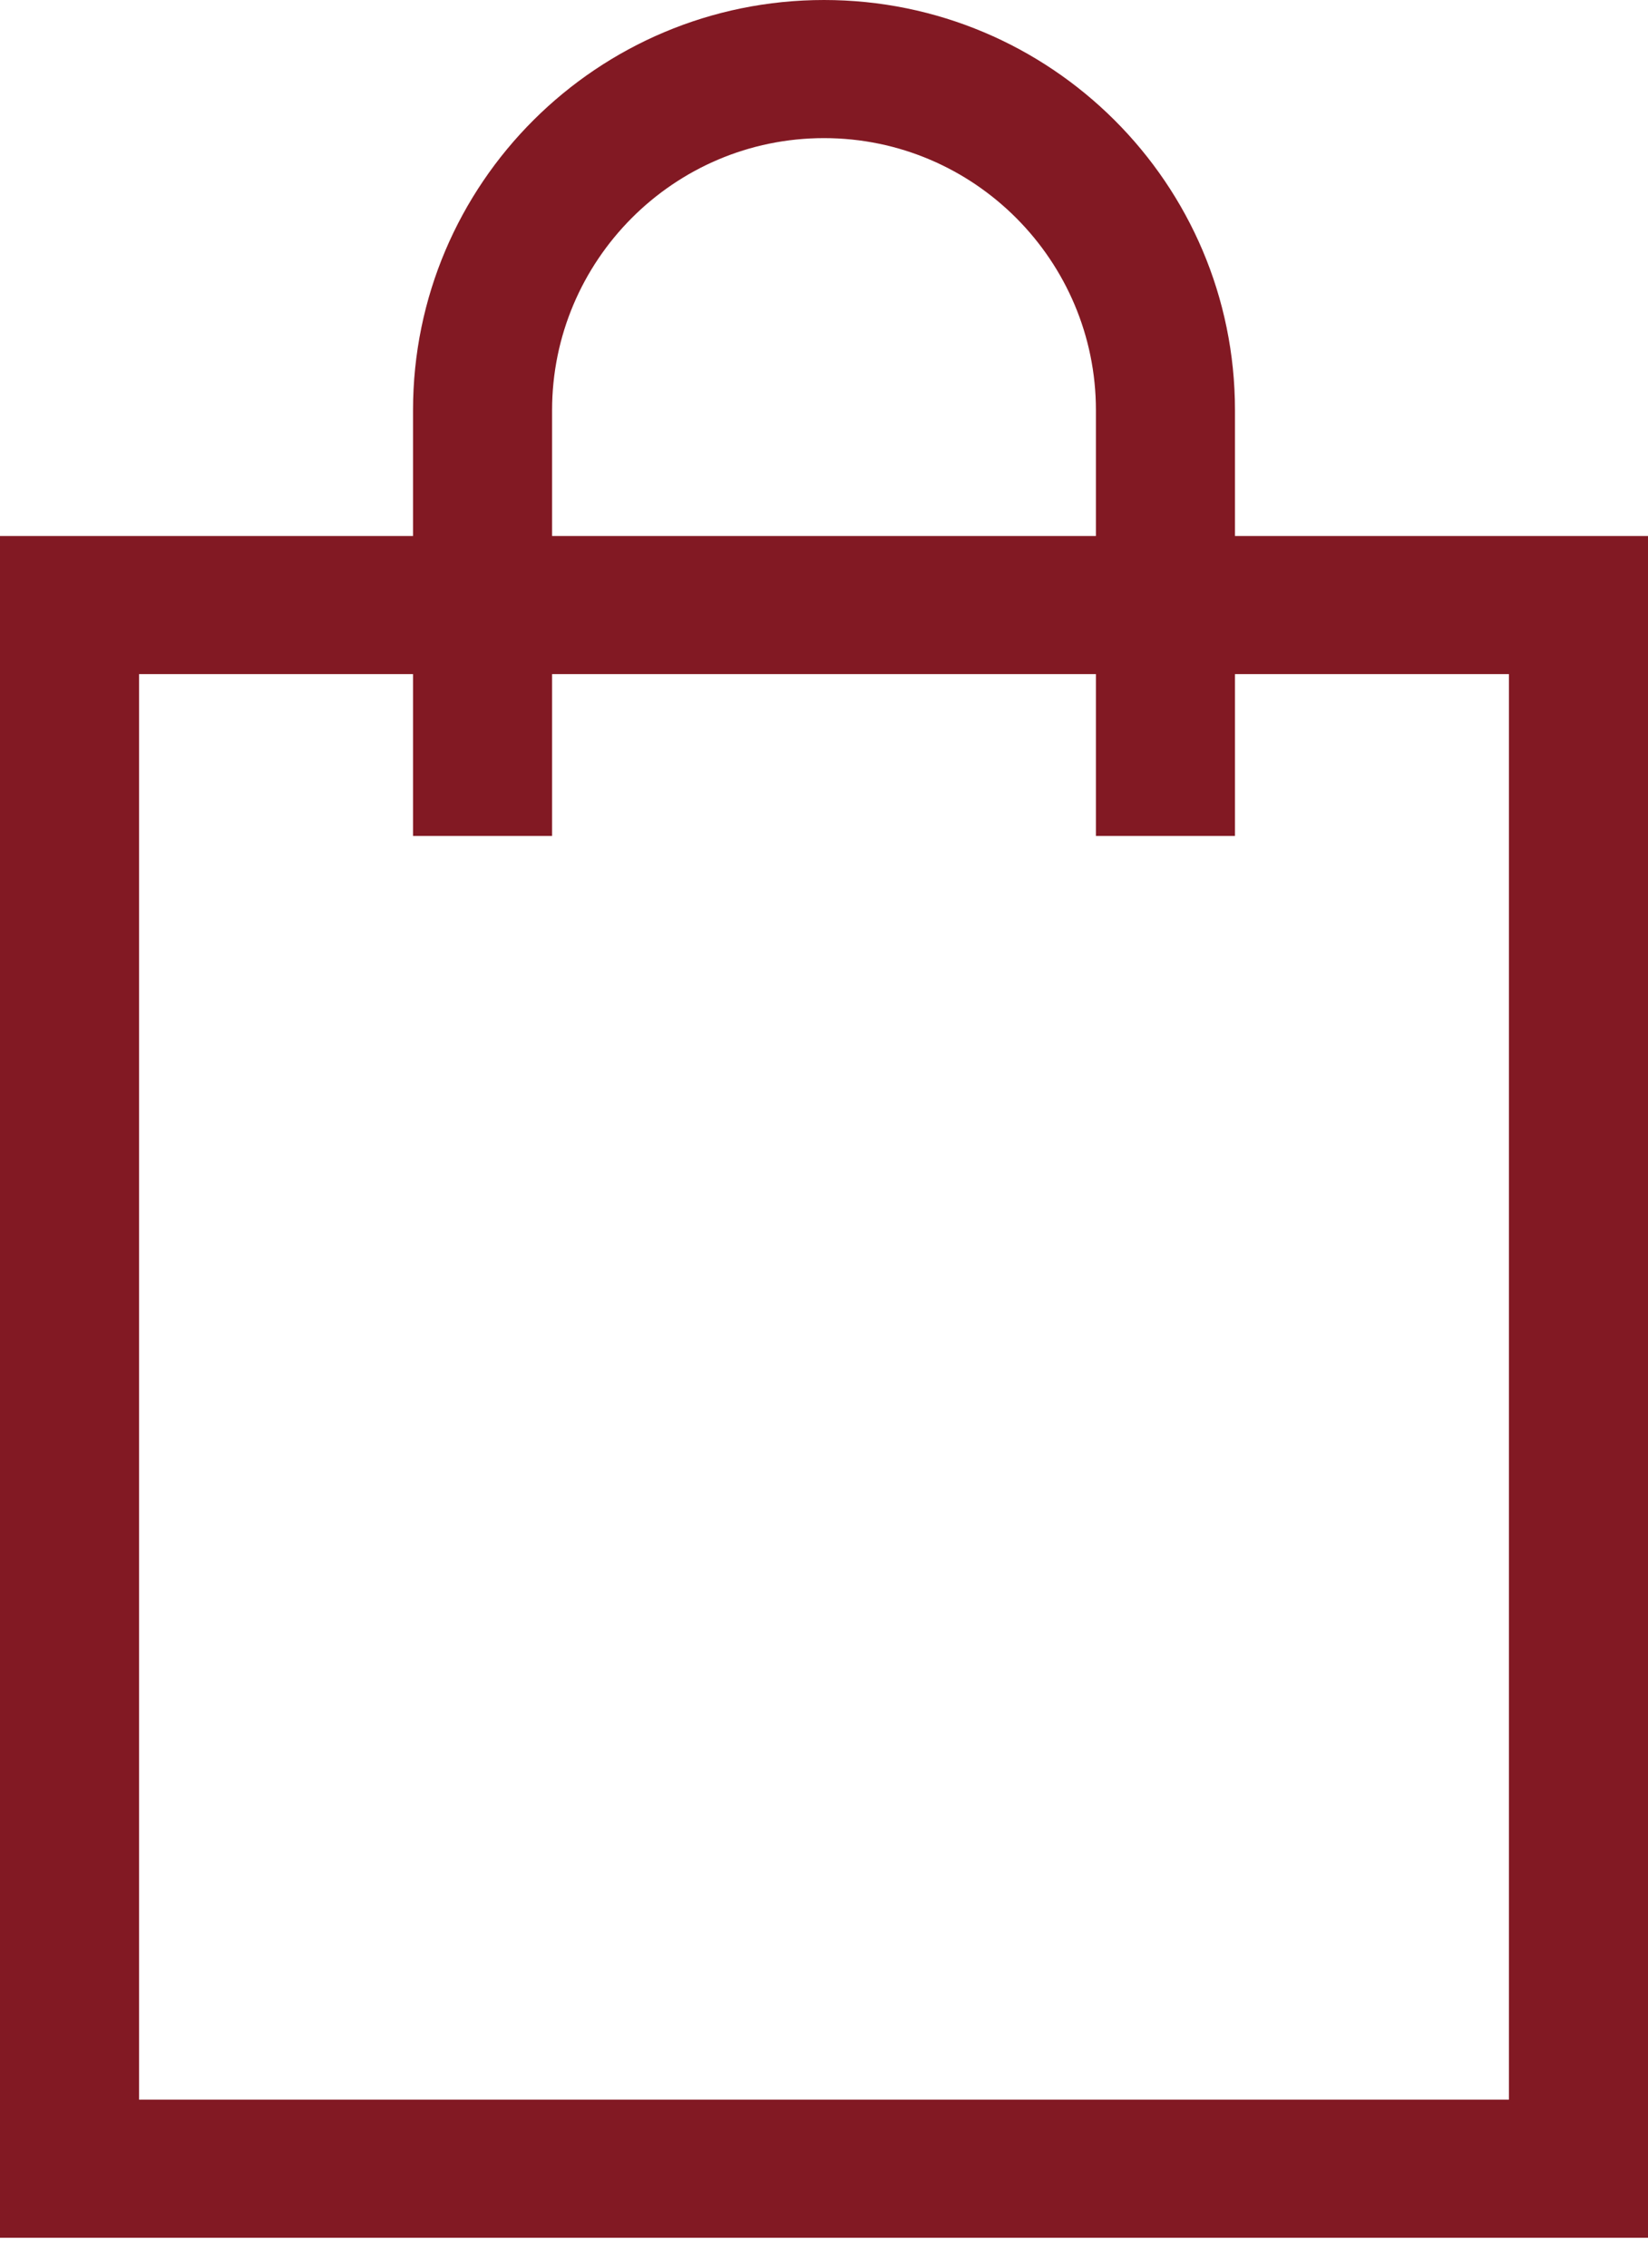 <svg id="SvgjsSvg1000" xmlns="http://www.w3.org/2000/svg" version="1.1" xmlns:xlink="http://www.w3.org/1999/xlink" xmlns:svgjs="http://svgjs.com/svgjs" width="16" height="22" viewBox="0 0 16 22"><title>Page 1</title><desc>Created with Avocode.</desc><defs id="SvgjsDefs1001"></defs><path id="SvgjsPath1007" d="M1193.35 124.37V110.54H1196.01V112.11H1197.36V110.54H1202.64V112.11H1203.99V110.54H1206.65V124.37ZM1200 105.34C1201.46 105.34 1202.64 106.53 1202.64 107.98V109.2H1197.36V107.98C1197.36 106.53 1198.54 105.34 1200 105.34ZM1203.99 109.2V107.98C1203.99 105.78 1202.2 104 1200 104C1197.8 104 1196.01 105.78 1196.01 107.98V109.2H1192V125.71H1208V109.2Z " fill="#821923" fill-opacity="1" transform="matrix(1,0,0,1,-1192,-104)"></path></svg>